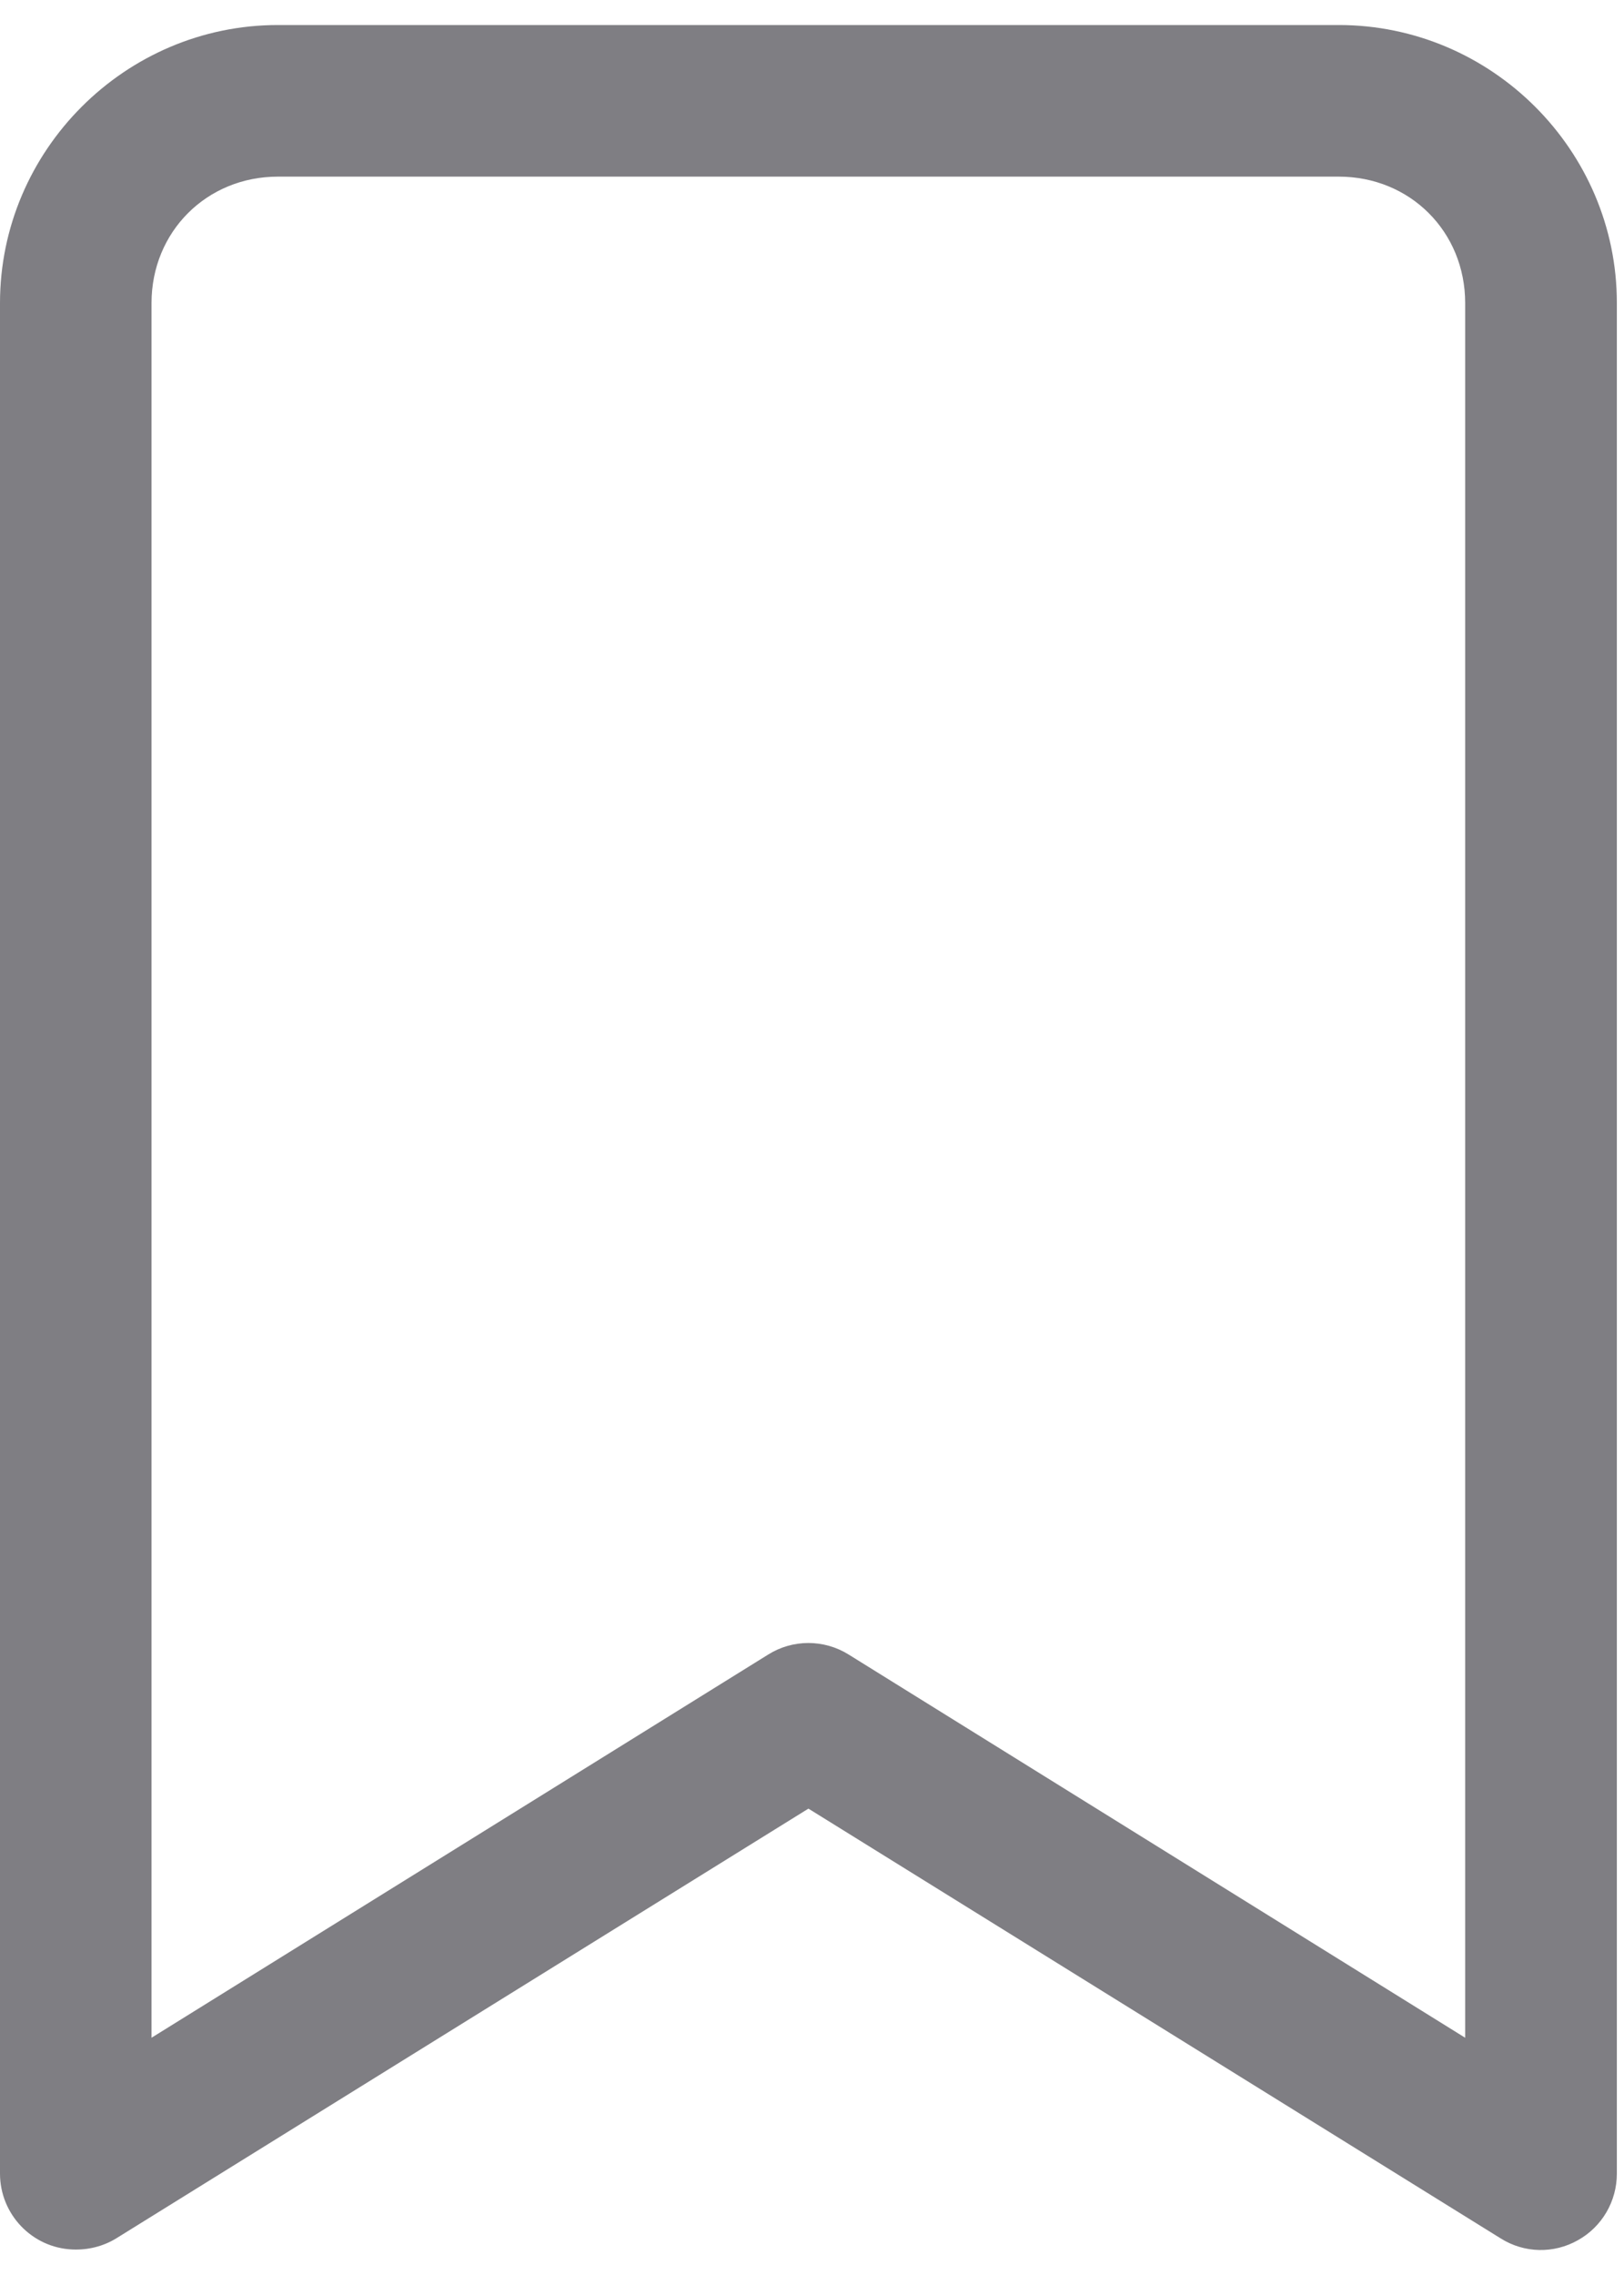 <svg xmlns="http://www.w3.org/2000/svg" width="10" height="14" viewBox="0 0 10 14">
    <g fill="none" fill-rule="evenodd" opacity=".6">
        <g fill="#292830" fill-rule="nonzero">
            <g>
                <g>
                    <path d="M.447 13.843c-.25-.01-.447-.217-.447-.467V1.865C0 .925.771.154 1.711.154h6.533c.94 0 1.712.77 1.712 1.71v11.512c0 .17-.091.327-.24.41-.149.084-.33.08-.475-.011L4.978 11.13.715 13.775c-.08.049-.174.072-.268.068zm.486-1.303l3.797-2.358c.151-.095.344-.095.496 0l3.796 2.358V1.865c0-.439-.339-.778-.778-.778H1.711c-.439 0-.778.34-.778.778V12.54z" transform="translate(-320 -1383) translate(15 1138) translate(305 245)"/>
                </g>
            </g>
        </g>
    </g>
</svg>

